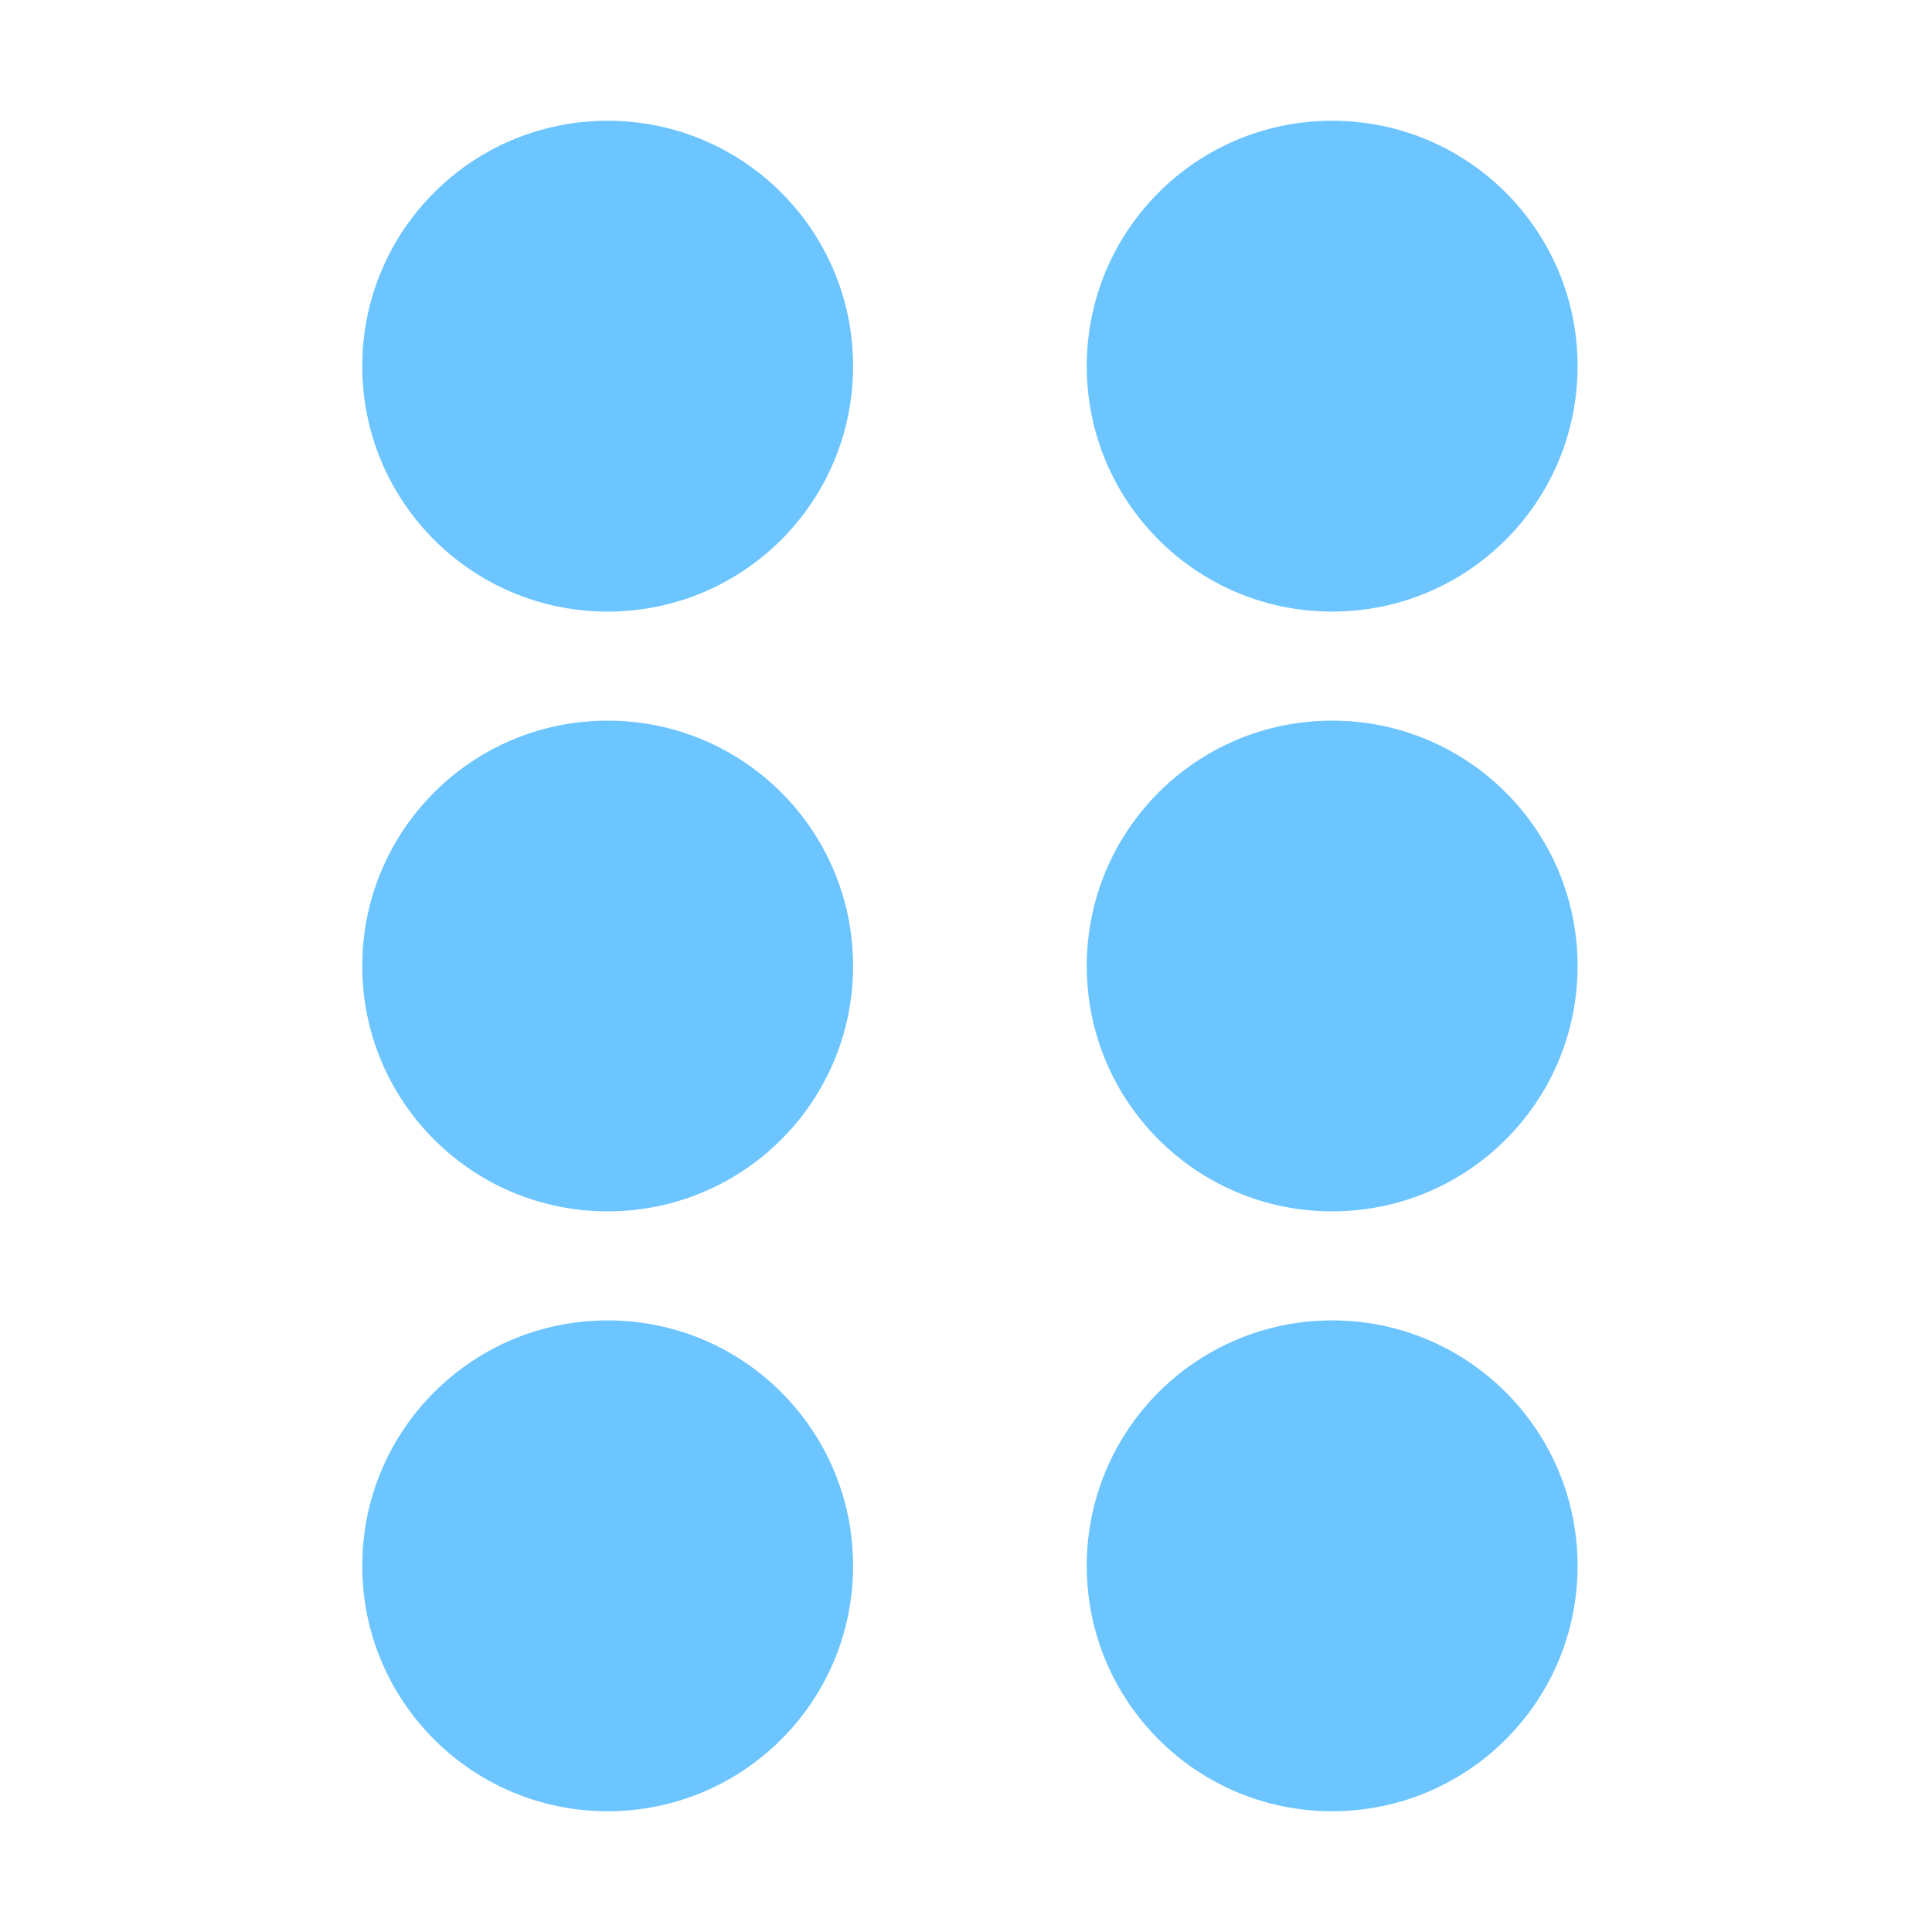 <svg xmlns="http://www.w3.org/2000/svg" width="16" height="16" viewBox="0 0 16 16" fill="none">
  <path fill-rule="evenodd" clip-rule="evenodd" d="M7.065 8C7.065 6.877 6.156 5.968 5.032 5.968C3.909 5.968 3 6.877 3 8C3 9.123 3.909 10.032 5.032 10.032C6.156 10.032 7.065 9.123 7.065 8ZM5.032 5.065C3.909 5.065 3 4.156 3 3.032C3 1.909 3.909 1 5.032 1C6.156 1 7.065 1.909 7.065 3.032C7.065 4.156 6.156 5.065 5.032 5.065ZM5.032 15C3.909 15 3 14.091 3 12.968C3 11.844 3.909 10.935 5.032 10.935C6.156 10.935 7.065 11.844 7.065 12.968C7.065 14.091 6.156 15 5.032 15ZM13.065 8C13.065 6.877 12.156 5.968 11.032 5.968C9.909 5.968 9 6.877 9 8C9 9.123 9.909 10.032 11.032 10.032C12.156 10.032 13.065 9.123 13.065 8ZM11.032 5.065C9.909 5.065 9 4.156 9 3.032C9 1.909 9.909 1 11.032 1C12.156 1 13.065 1.909 13.065 3.032C13.065 4.156 12.156 5.065 11.032 5.065ZM11.032 15C9.909 15 9 14.091 9 12.968C9 11.844 9.909 10.935 11.032 10.935C12.156 10.935 13.065 11.844 13.065 12.968C13.065 14.091 12.156 15 11.032 15Z" fill="#6CC5FF"/>
</svg>